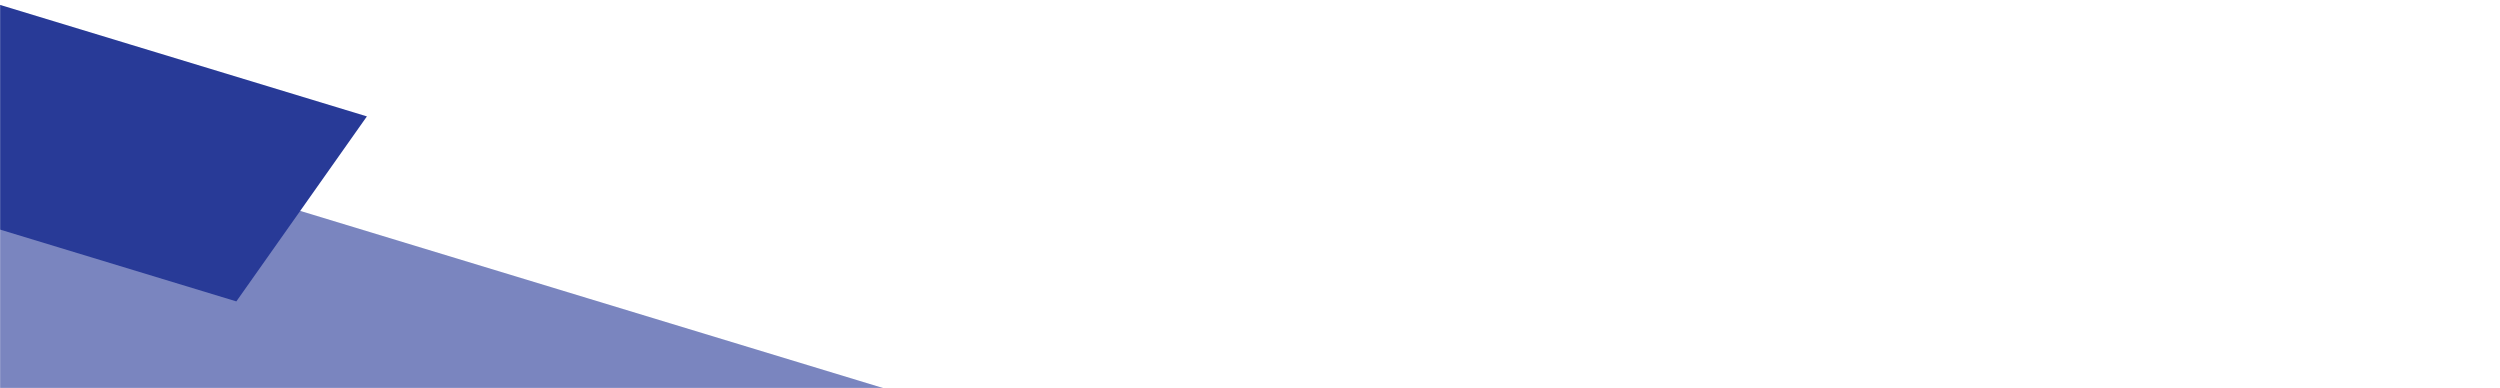 <svg width="1920" height="298" viewBox="0 0 1920 298" fill="none" xmlns="http://www.w3.org/2000/svg">
<mask id="mask0_112_148" style="mask-type:alpha" maskUnits="userSpaceOnUse" x="0" y="0" width="1920" height="298">
<rect width="1920" height="298" fill="#D9D9D9"/>
</mask>
<g mask="url(#mask0_112_148)">
<g style="mix-blend-mode:darken" opacity="0.62">
<path d="M568.126 511.554L-361.615 229.001L-218.098 25.613L711.643 308.162L568.126 511.554Z" fill="#283A97"/>
</g>
<g style="mix-blend-mode:multiply">
<path d="M181.519 231.476L-468 34.087L-367.739 -108L281.78 89.389L181.519 231.476Z" fill="#283A97"/>
</g>
</g>
</svg>
